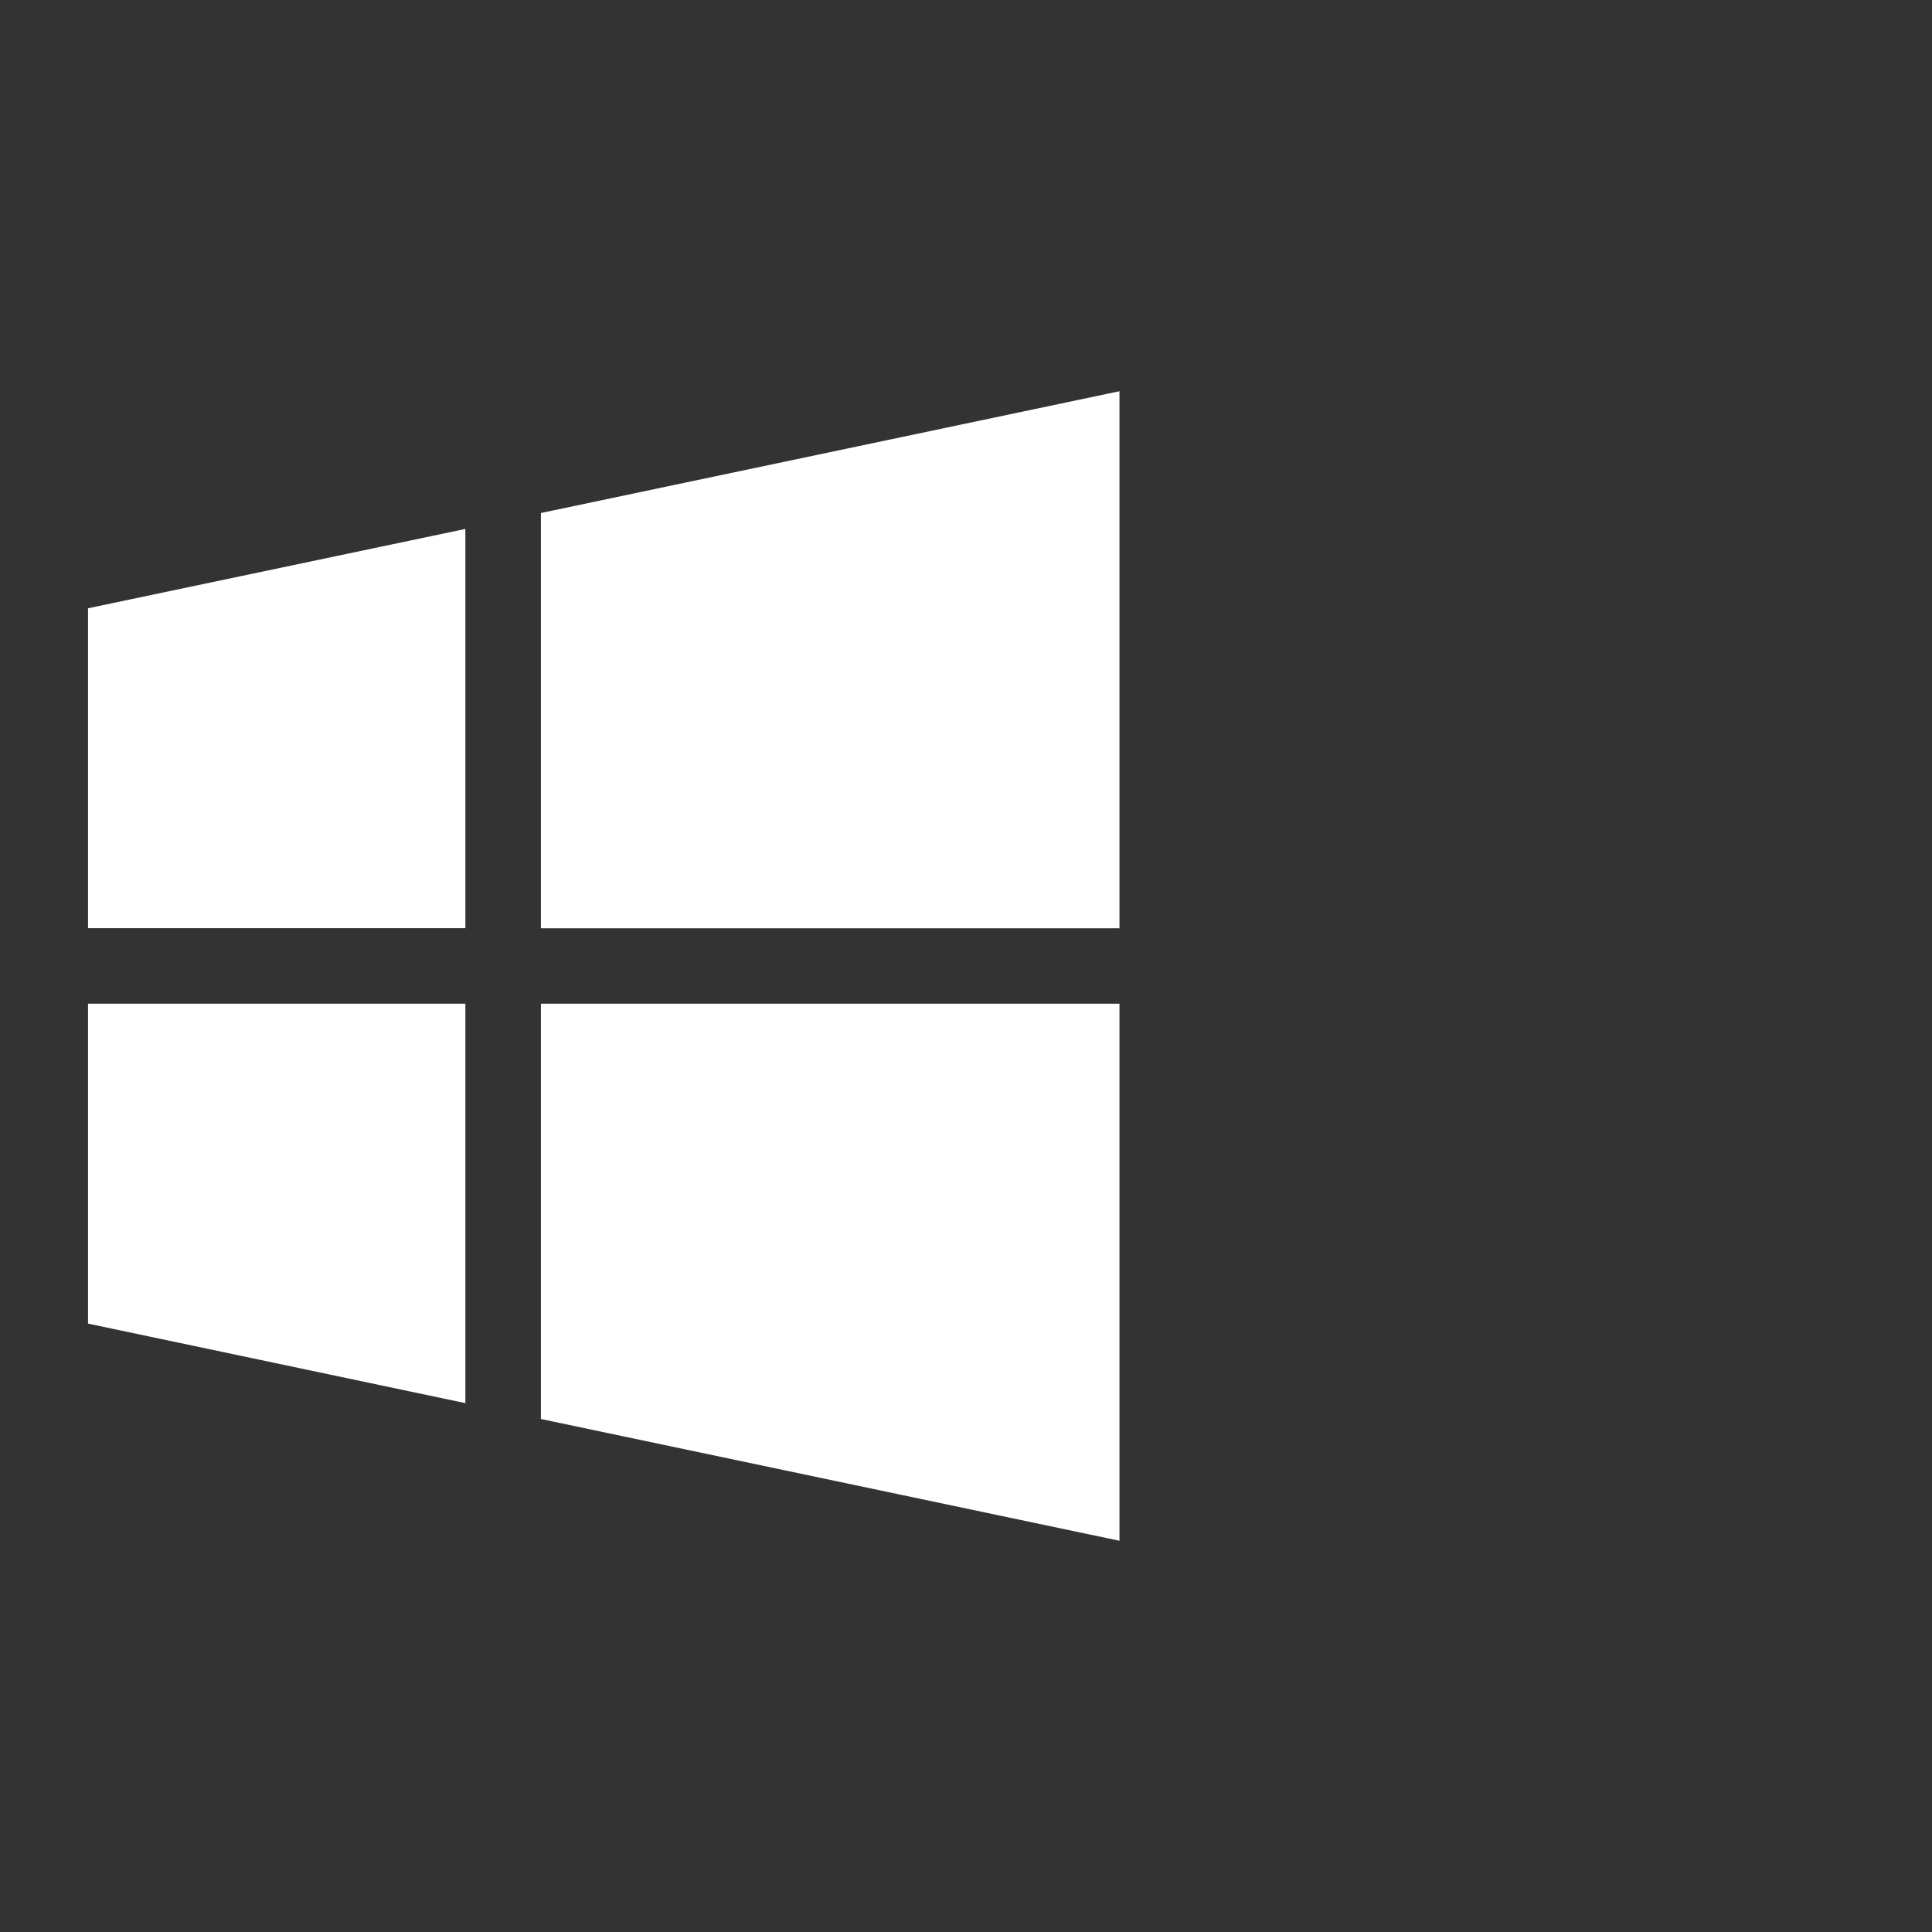 <svg width="32" height="32" viewBox="0 0 32 32" fill="none" xmlns="http://www.w3.org/2000/svg">
<rect x="0" y="0" width="32" height="32" fill="#333333" stroke="none"/>
<path fill-rule="evenodd" clip-rule="evenodd" d="M18.542 16.625V25.52L8.959 23.503V16.625H18.542ZM18.542 15.375V6.48L8.959 8.497V15.375H18.542ZM7.708 8.761L1.458 10.075V15.374H7.708V8.761ZM1.458 16.625H7.708V23.24L1.458 21.923V16.625Z" fill="#FFFFFF"/>
</svg>

